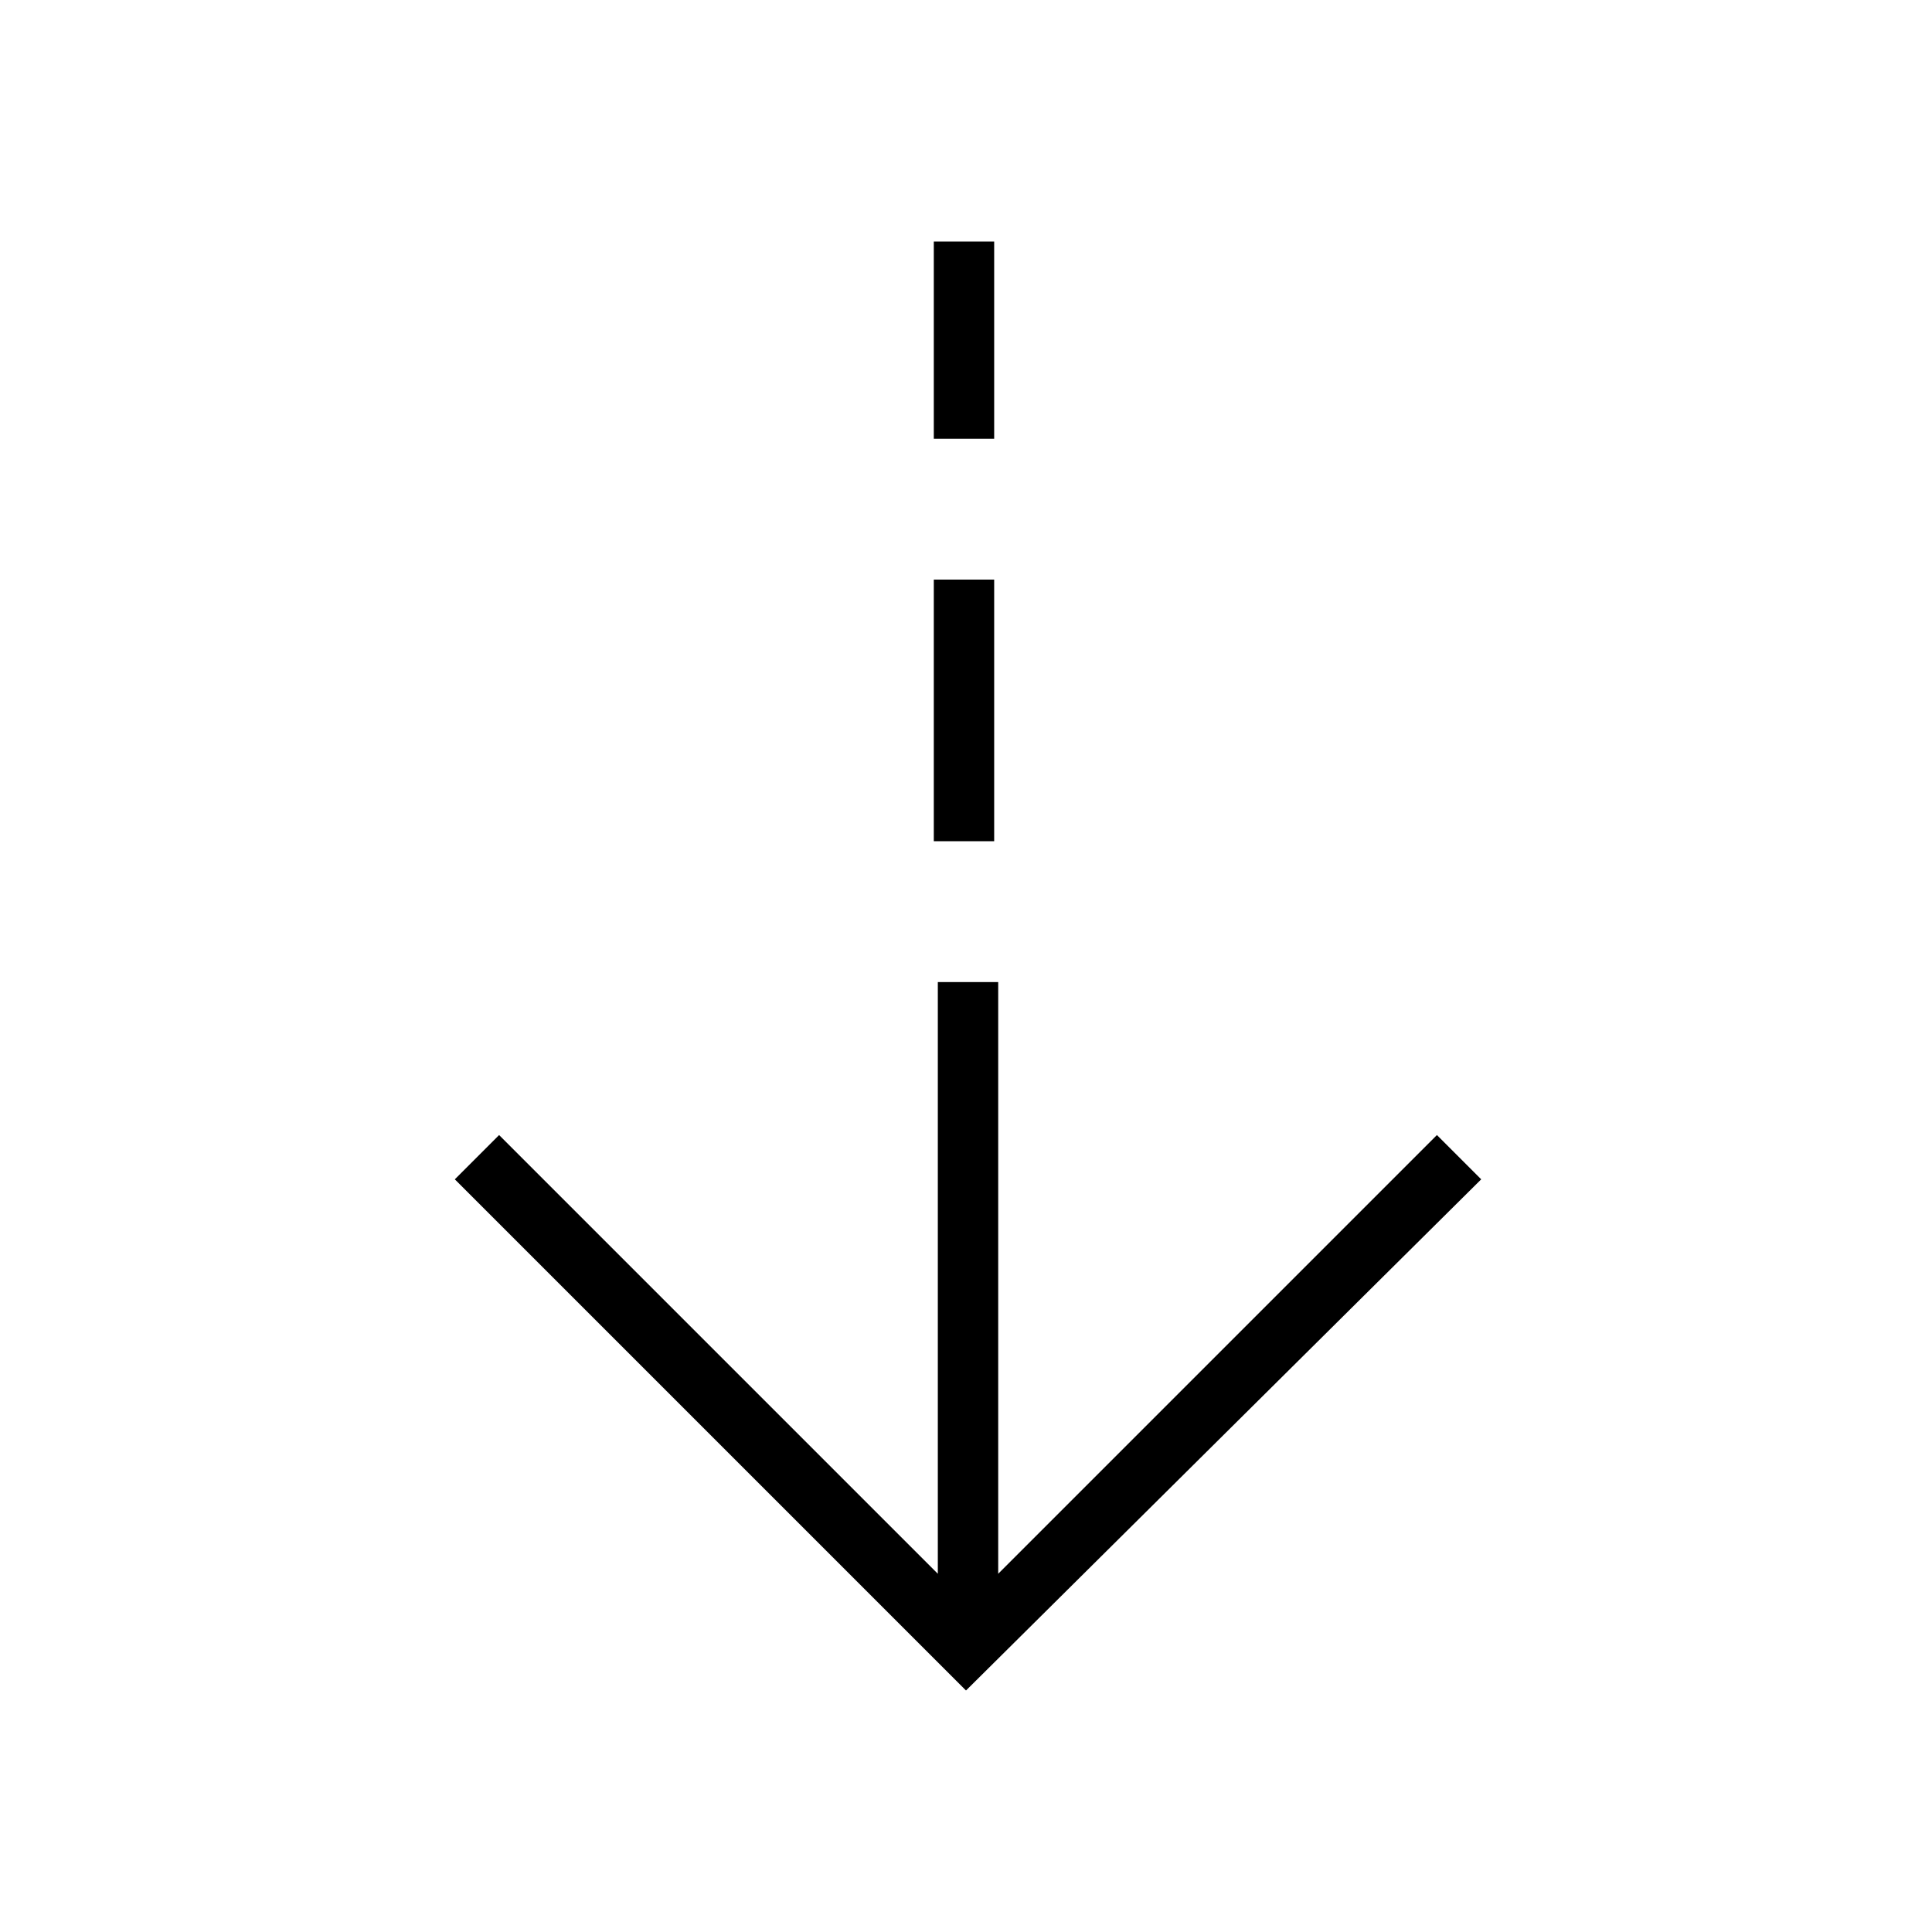 <?xml version="1.0" encoding="utf-8"?>
<!-- Generator: Adobe Illustrator 26.3.1, SVG Export Plug-In . SVG Version: 6.00 Build 0)  -->
<svg version="1.1" id="Слой_1" xmlns="http://www.w3.org/2000/svg" xmlns:xlink="http://www.w3.org/1999/xlink" x="0px" y="0px"
	 viewBox="0 0 48 48" style="enable-background:new 0 0 48 48;" xml:space="preserve">
<path d="M24,42L11.3,29.3l1.1-1.1l10.9,10.9V24.4h1.5v14.7l10.9-10.9l1.1,1.1L24,42z M23.2,20.9v-6.5h1.5v6.5H23.2z M23.2,10.9V6
	h1.5v4.9H23.2z"/>
</svg>
